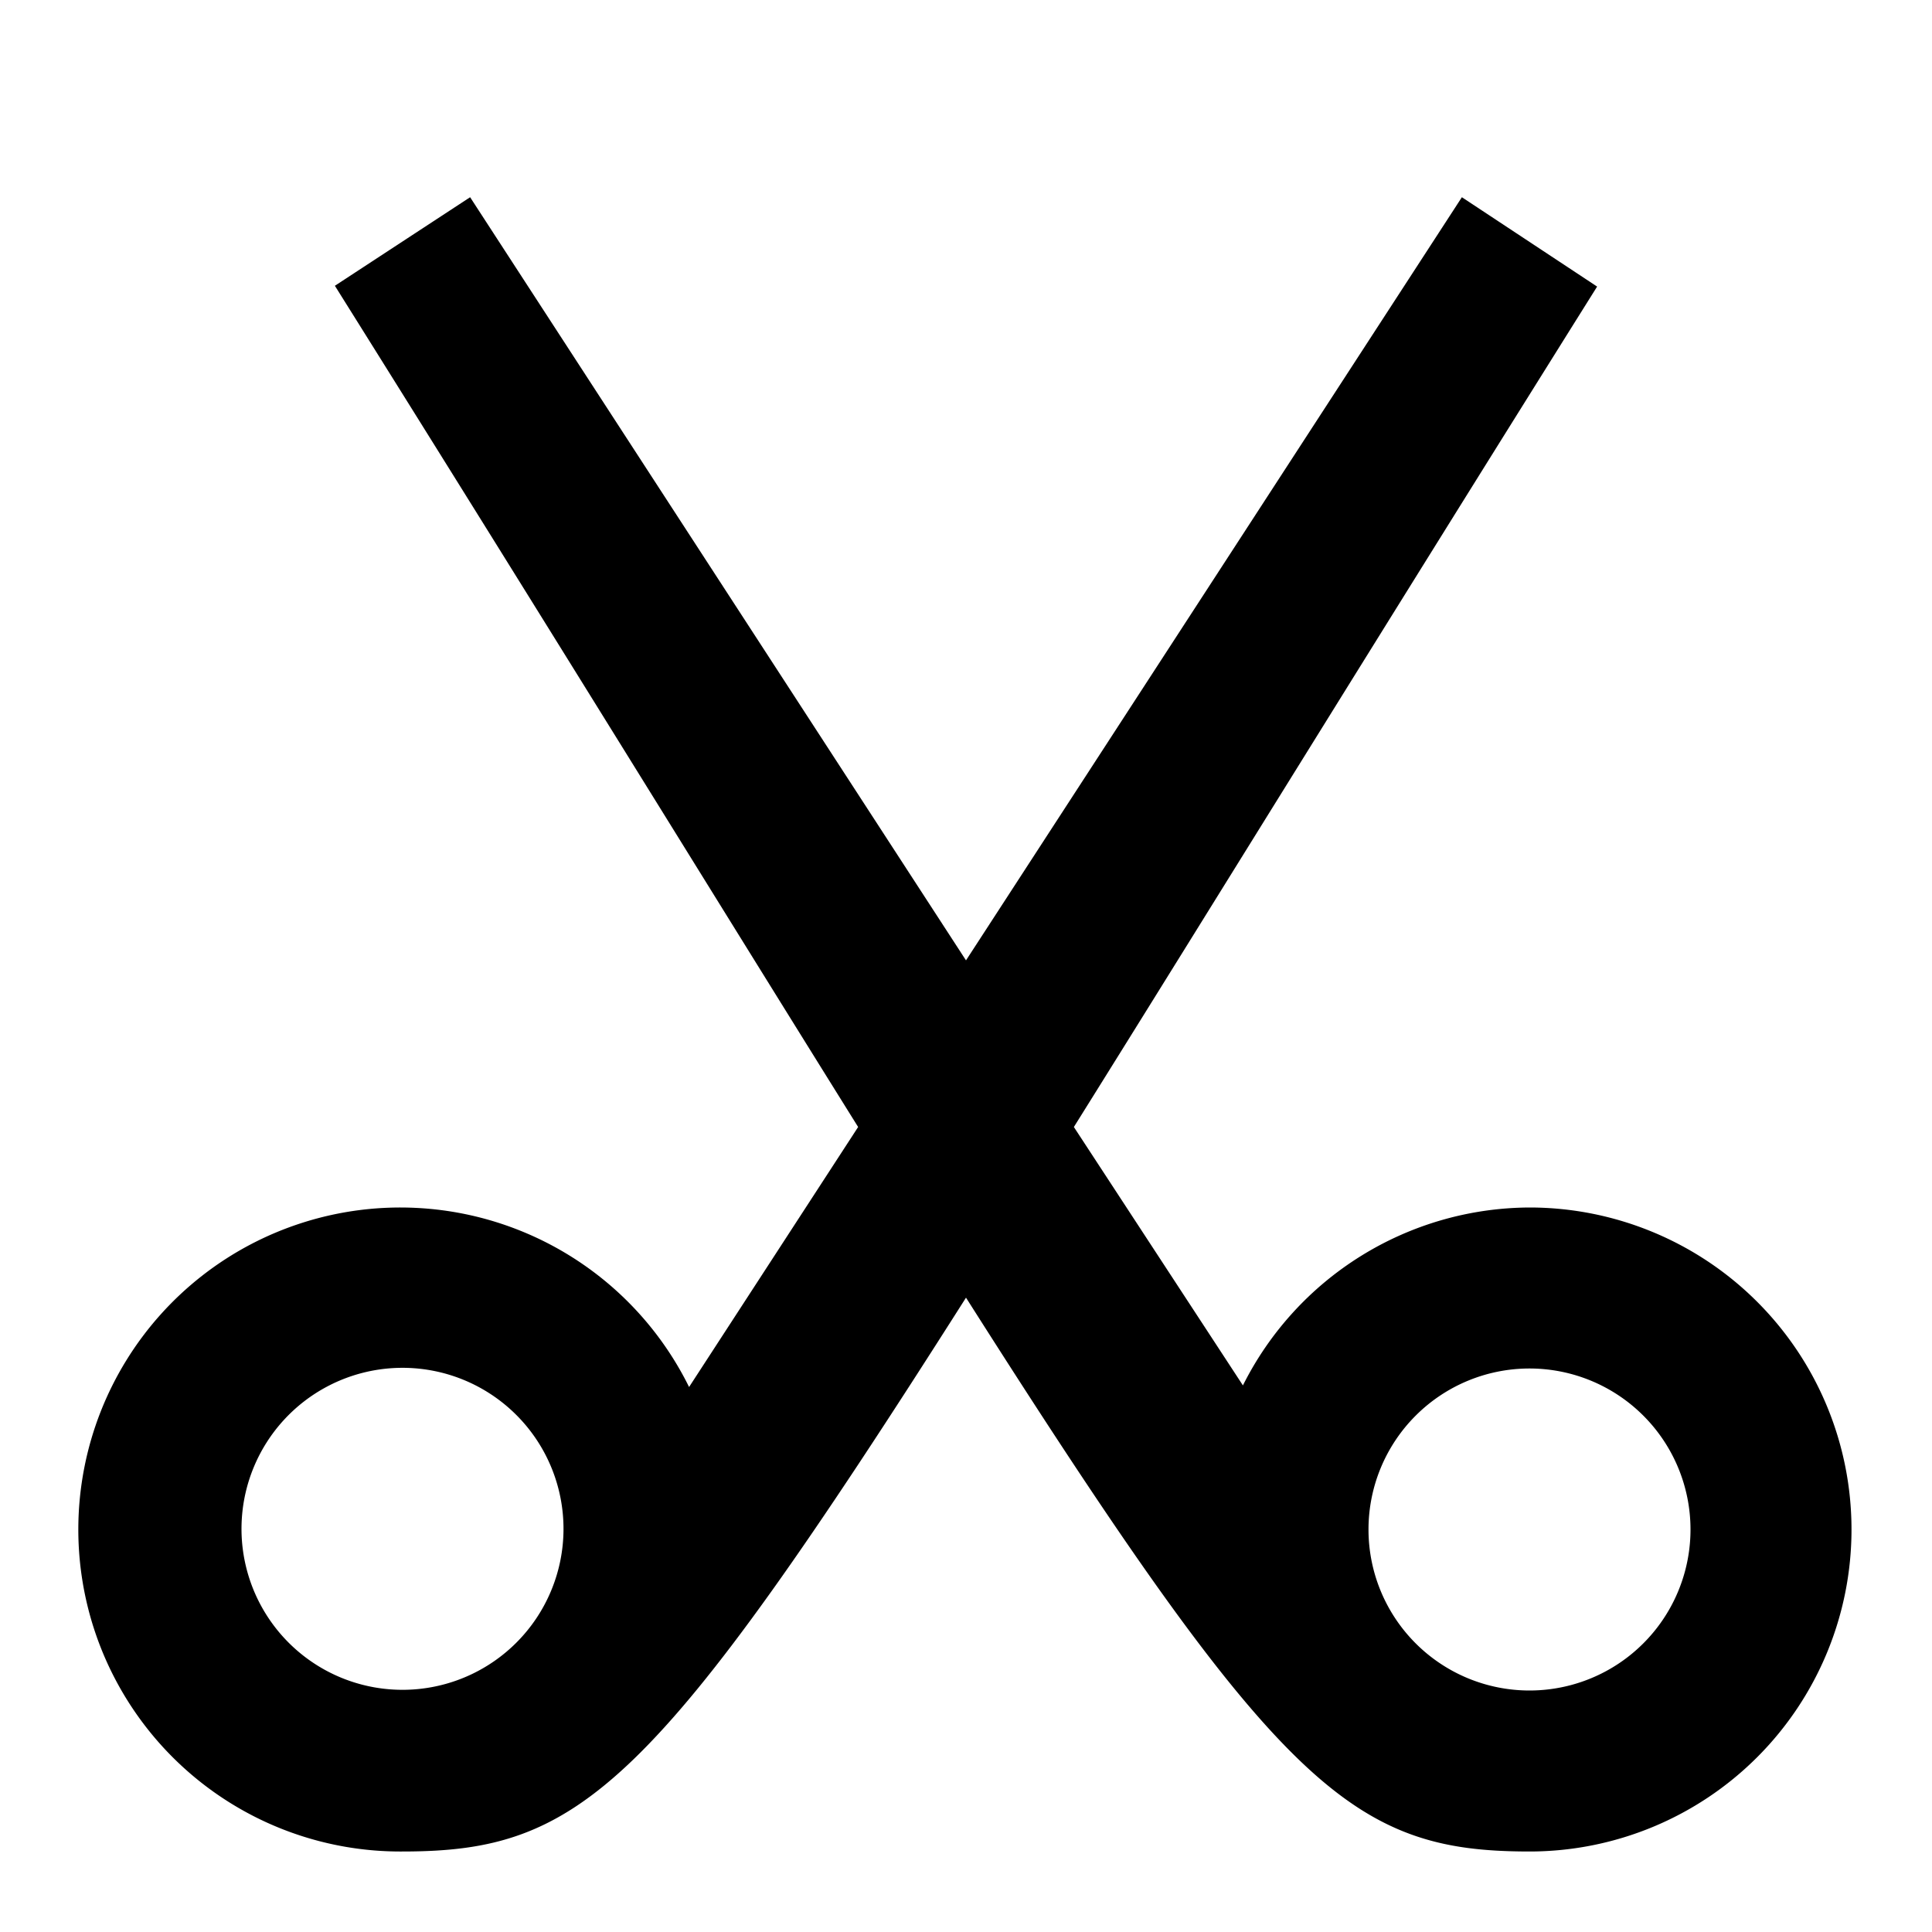 <svg xmlns="http://www.w3.org/2000/svg" viewBox="0 0 24 24"><title>_</title><path d="M19,15a4,4,0,0,0-3.56,2.21L13.34,14c1.65-2.64,3.75-6.05,6.5-10.44L18.16,2.45,12,11.93,5.84,2.45,4.16,3.55C6.91,7.94,9,11.34,10.66,14l-2.1,3.23A4,4,0,1,0,5,23c2.21,0,3.12-.77,7-6.88C15.88,22.23,16.79,23,19,23A4,4,0,1,0,19,15ZM6.41,20.41A2,2,0,1,1,7,19,2,2,0,0,1,6.41,20.41ZM19,21a2,2,0,1,1,2-2A2,2,0,0,1,19,21Z"/></svg>